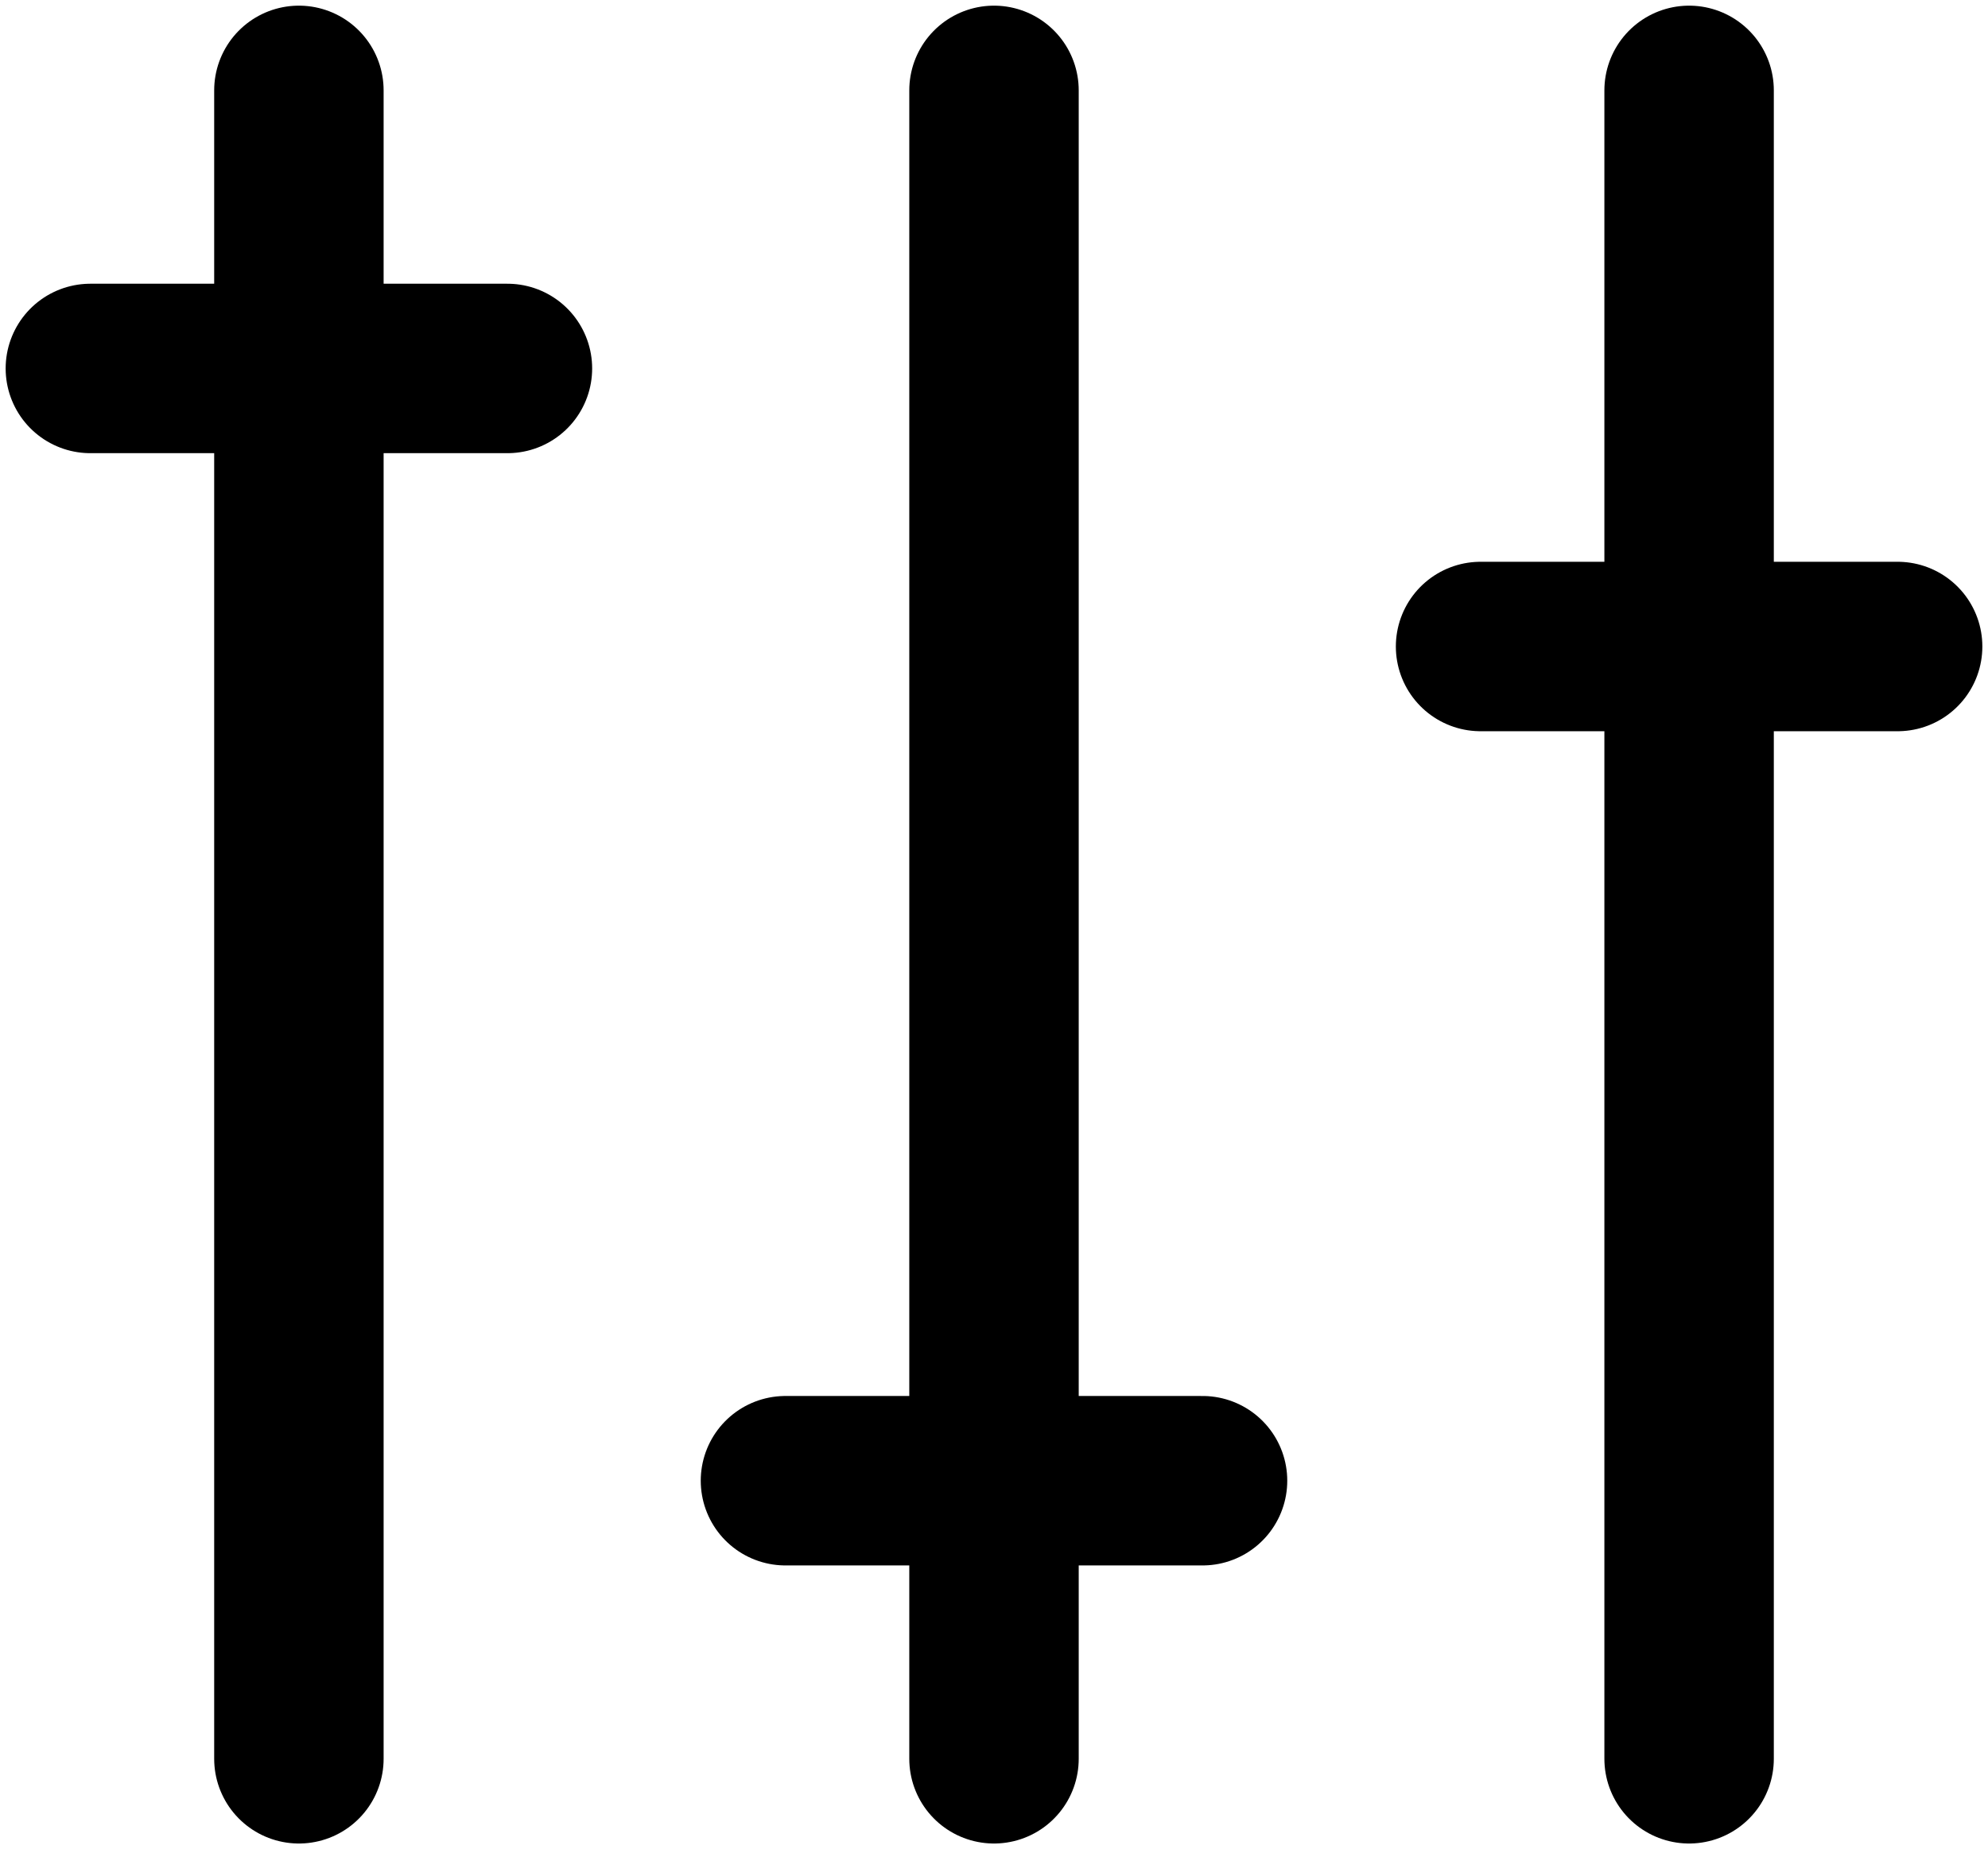 <svg width="88" height="82" viewBox="0 0 88 82" fill="none" xmlns="http://www.w3.org/2000/svg">
<path d="M13.231 4L13.231 77.846M44 4L44 77.846M74.769 4L74.769 77.846M4 16.308L22.462 16.308M34.769 65.538L53.231 65.538M65.538 28.615L84 28.615" stroke="black" stroke-width="7.5" stroke-linecap="round" stroke-linejoin="round"/>
</svg>
